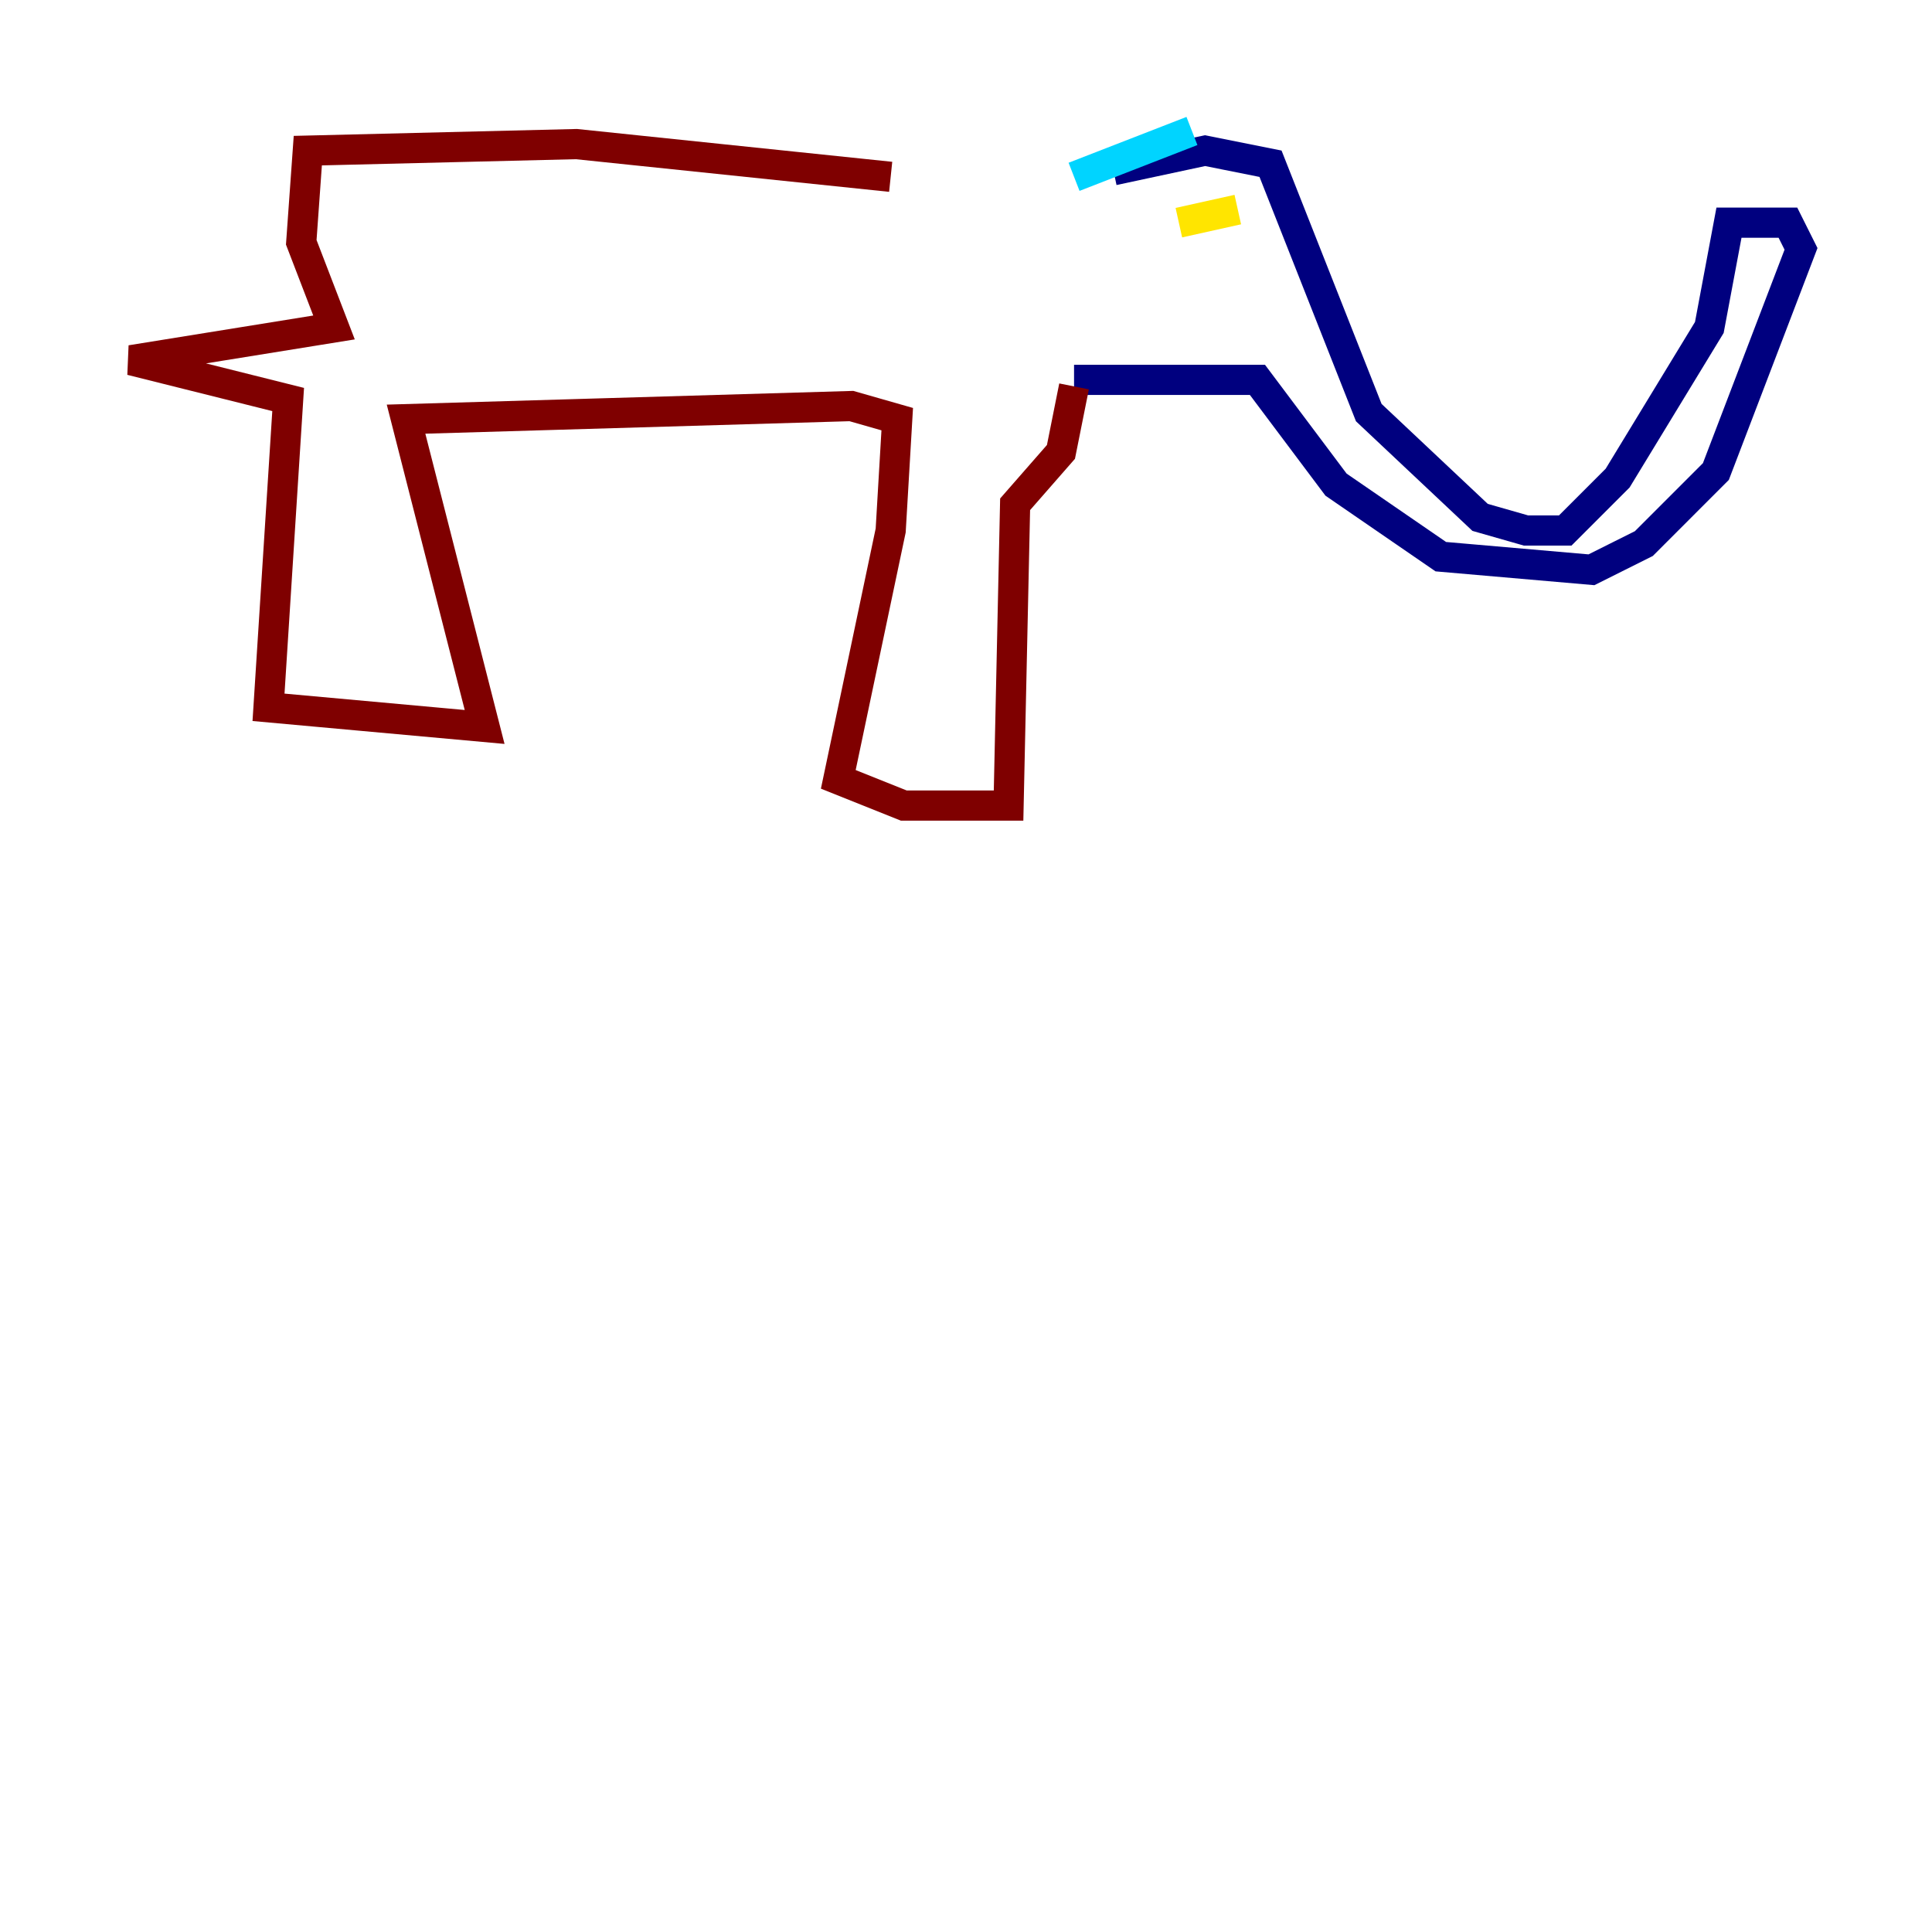 <?xml version="1.0" encoding="utf-8" ?>
<svg baseProfile="tiny" height="128" version="1.2" viewBox="0,0,128,128" width="128" xmlns="http://www.w3.org/2000/svg" xmlns:ev="http://www.w3.org/2001/xml-events" xmlns:xlink="http://www.w3.org/1999/xlink"><defs /><polyline fill="none" points="73.763,11.281 79.837,9.98 84.176,10.848 90.685,27.336 98.061,34.278 101.098,35.146 103.702,35.146 107.173,31.675 113.248,21.695 114.549,14.752 118.454,14.752 119.322,16.488 113.681,31.241 108.909,36.014 105.437,37.749 95.458,36.881 88.515,32.108 83.308,25.166 71.159,25.166" stroke="#00007f" stroke-width="2" /><polyline fill="none" points="78.969,8.678 71.159,11.715" stroke="#00d4ff" stroke-width="2" /><polyline fill="none" points="82.007,13.885 78.102,14.752" stroke="#ffe500" stroke-width="2" /><polyline fill="none" points="71.159,25.6 70.291,29.939 67.254,33.41 66.82,53.37 59.878,53.37 55.539,51.634 59.01,35.146 59.444,27.77 56.407,26.902 26.902,27.77 32.108,48.163 17.79,46.861 19.091,26.468 8.678,23.864 22.129,21.695 19.959,16.054 20.393,9.98 38.183,9.546 59.01,11.715" stroke="#7f0000" stroke-width="2" /></svg>